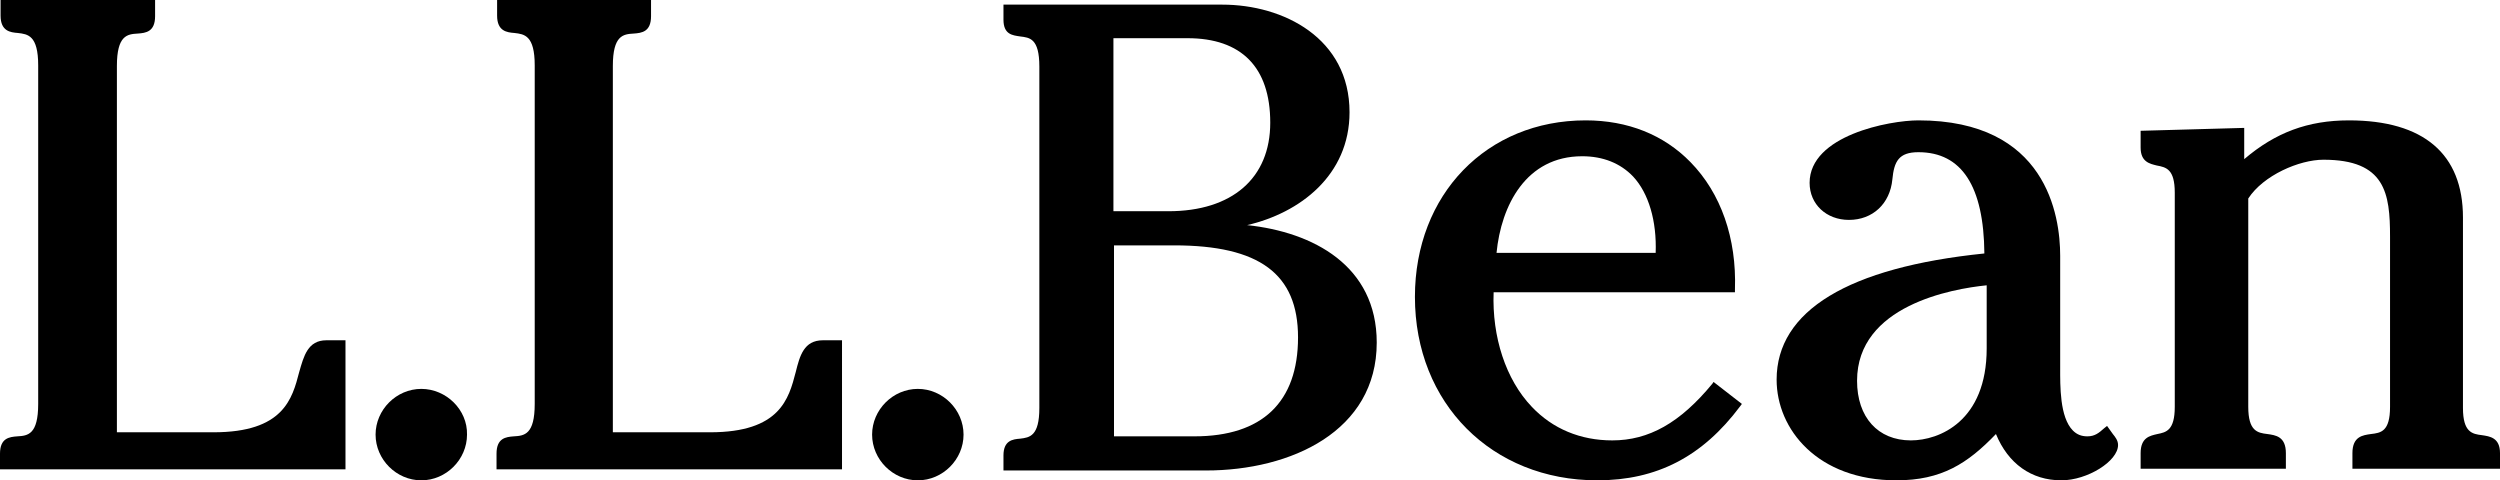 <svg xmlns="http://www.w3.org/2000/svg" viewBox="0 0 432 83">
	<path d="M51.7,64.3c-1.2,4.6-2.7,10.4-14.8,10.4H20.2V11.4c0-5.3,1.8-5.5,3.6-5.6c1.4-0.1,3-0.3,3-3V0H0.1v2.7c0,2.7,1.7,2.9,3,3
		c1.7,0.2,3.5,0.4,3.5,5.6v58.5c0,5.3-1.8,5.5-3.6,5.6c-1.4,0.1-3,0.3-3,3v2.7h59.7V58.8h-3.3C53.2,58.8,52.5,61.5,51.7,64.3z"/>
	<path d="M72.8,67.2c-4.3,0-7.9,3.6-7.9,7.9c0,4.3,3.6,7.9,7.9,7.9c4.3,0,7.9-3.6,7.9-7.9C80.8,70.8,77.1,67.2,72.8,67.2z"/>
	<path d="M137.5,64.3c-1.2,4.6-2.7,10.4-14.8,10.4h-16.8V11.4c0-5.3,1.8-5.5,3.6-5.6c1.4-0.1,3-0.3,3-3V0H85.9v2.7
		c0,2.7,1.7,2.9,3,3c1.7,0.2,3.5,0.4,3.5,5.6v58.5c0,5.3-1.8,5.5-3.6,5.6c-1.4,0.1-3,0.3-3,3v2.7h59.7V58.8h-3.3
		C138.9,58.8,138.2,61.5,137.5,64.3z"/>
	<path d="M158.6,67.2c-4.3,0-7.9,3.6-7.9,7.9c0,4.3,3.6,7.9,7.9,7.9c4.3,0,7.9-3.6,7.9-7.9C166.5,70.8,162.9,67.2,158.6,67.2z"/>
	<path d="M215.5,38.9c9.1-2.1,17.7-8.6,17.7-19.5c0-12.8-11.4-18.6-22-18.6h-37.8v2.6c0,2.6,1.6,2.7,2.9,2.9
		c1.6,0.2,3.3,0.3,3.3,5.2v59c0,4.9-1.7,5.1-3.3,5.3c-1.3,0.1-2.9,0.3-2.9,2.9v2.6h35c14.7,0,29.5-6.8,29.5-22.1
		C237.9,45.9,226.9,40.1,215.5,38.9z M201.9,36.5h-9.5V6.6h12.8c9.3,0,14.3,5,14.3,14.6C219.5,30.8,212.9,36.5,201.9,36.5z
		 M224.3,58.3c0,11.2-6.2,17.1-17.9,17.1h-13.9v-33h10.4C217.6,42.4,224.3,47.3,224.3,58.3z"/>
	<path d="M295.9,66.3c-5.6,6.8-11,9.8-17.3,9.8c-5.5,0-10.3-2-13.9-5.8c-4.5-4.7-6.9-12.1-6.6-19.8h41.7l0-0.5
		c0.3-8.8-2.4-16.6-7.7-22c-4.6-4.7-10.8-7.2-18.1-7.2c-17.1,0-29.5,12.8-29.5,30.5c0,18.4,13.3,31.7,31.5,31.7
		c10.3,0,18.2-4.1,24.7-12.8l0.3-0.4l-4.9-3.8L295.9,66.3z M258.6,43.7c0.8-8.2,5.1-16.7,14.8-16.7c3.6,0,6.6,1.2,8.8,3.5
		c2.7,2.9,4.1,7.7,3.9,13.2H258.6z"/>
	<path d="M364.1,73.6l-0.5,0.4c-0.9,0.8-1.6,1.4-2.9,1.4c-1,0-1.8-0.3-2.5-1c-2.3-2.3-2.2-7.8-2.2-10.8V44.2c0-7-2.4-23.4-24.5-23.4
		c-5,0-18.8,2.6-18.8,10.8c0,3.7,2.9,6.4,6.8,6.4c4.1,0,7.1-2.8,7.5-7c0.3-3.1,1.1-4.7,4.5-4.7c7.5,0,11.3,5.9,11.4,17.5
		c-23.5,2.4-35.9,9.9-35.9,21.8c0,8.6,7.1,17.4,20.7,17.4c7.8,0,12.3-2.9,17.2-8c2.1,5.1,6.1,8,11.3,8c4.5,0,9.8-3.3,9.8-6.1
		c0-0.8-0.5-1.4-0.9-1.9L364.1,73.6z M330.2,76.1c-5.7,0-9.3-4-9.3-10.3c0-13,16.4-15.9,22.4-16.5v10.9
		C343.3,72.8,335.1,76.1,330.2,76.1z"/>
	<path d="M428.9,75.2c-1.7-0.2-3.3-0.5-3.3-4.7V37.6c0-11-6.8-16.8-19.7-16.8c-7.1,0-12.7,2.1-18.1,6.7v-5.4l-17.9,0.5v2.9
		c0,2.5,1.6,2.8,2.8,3.1c1.6,0.3,3.1,0.6,3.1,4.7v37c0,4.1-1.5,4.4-3,4.7c-1.3,0.3-2.9,0.6-2.9,3.3v2.7H395v-2.7
		c0-2.9-1.8-3.1-3.2-3.3c-1.7-0.2-3.3-0.5-3.3-4.7v-36c2.6-4,8.8-6.7,13-6.7c10.7,0,11.5,5.8,11.5,13.3v29.4c0,4.3-1.6,4.5-3.3,4.7
		c-1.4,0.2-3.2,0.4-3.2,3.3v2.7H432v-2.7C432,75.6,430.2,75.4,428.9,75.2z"/>
</svg>
